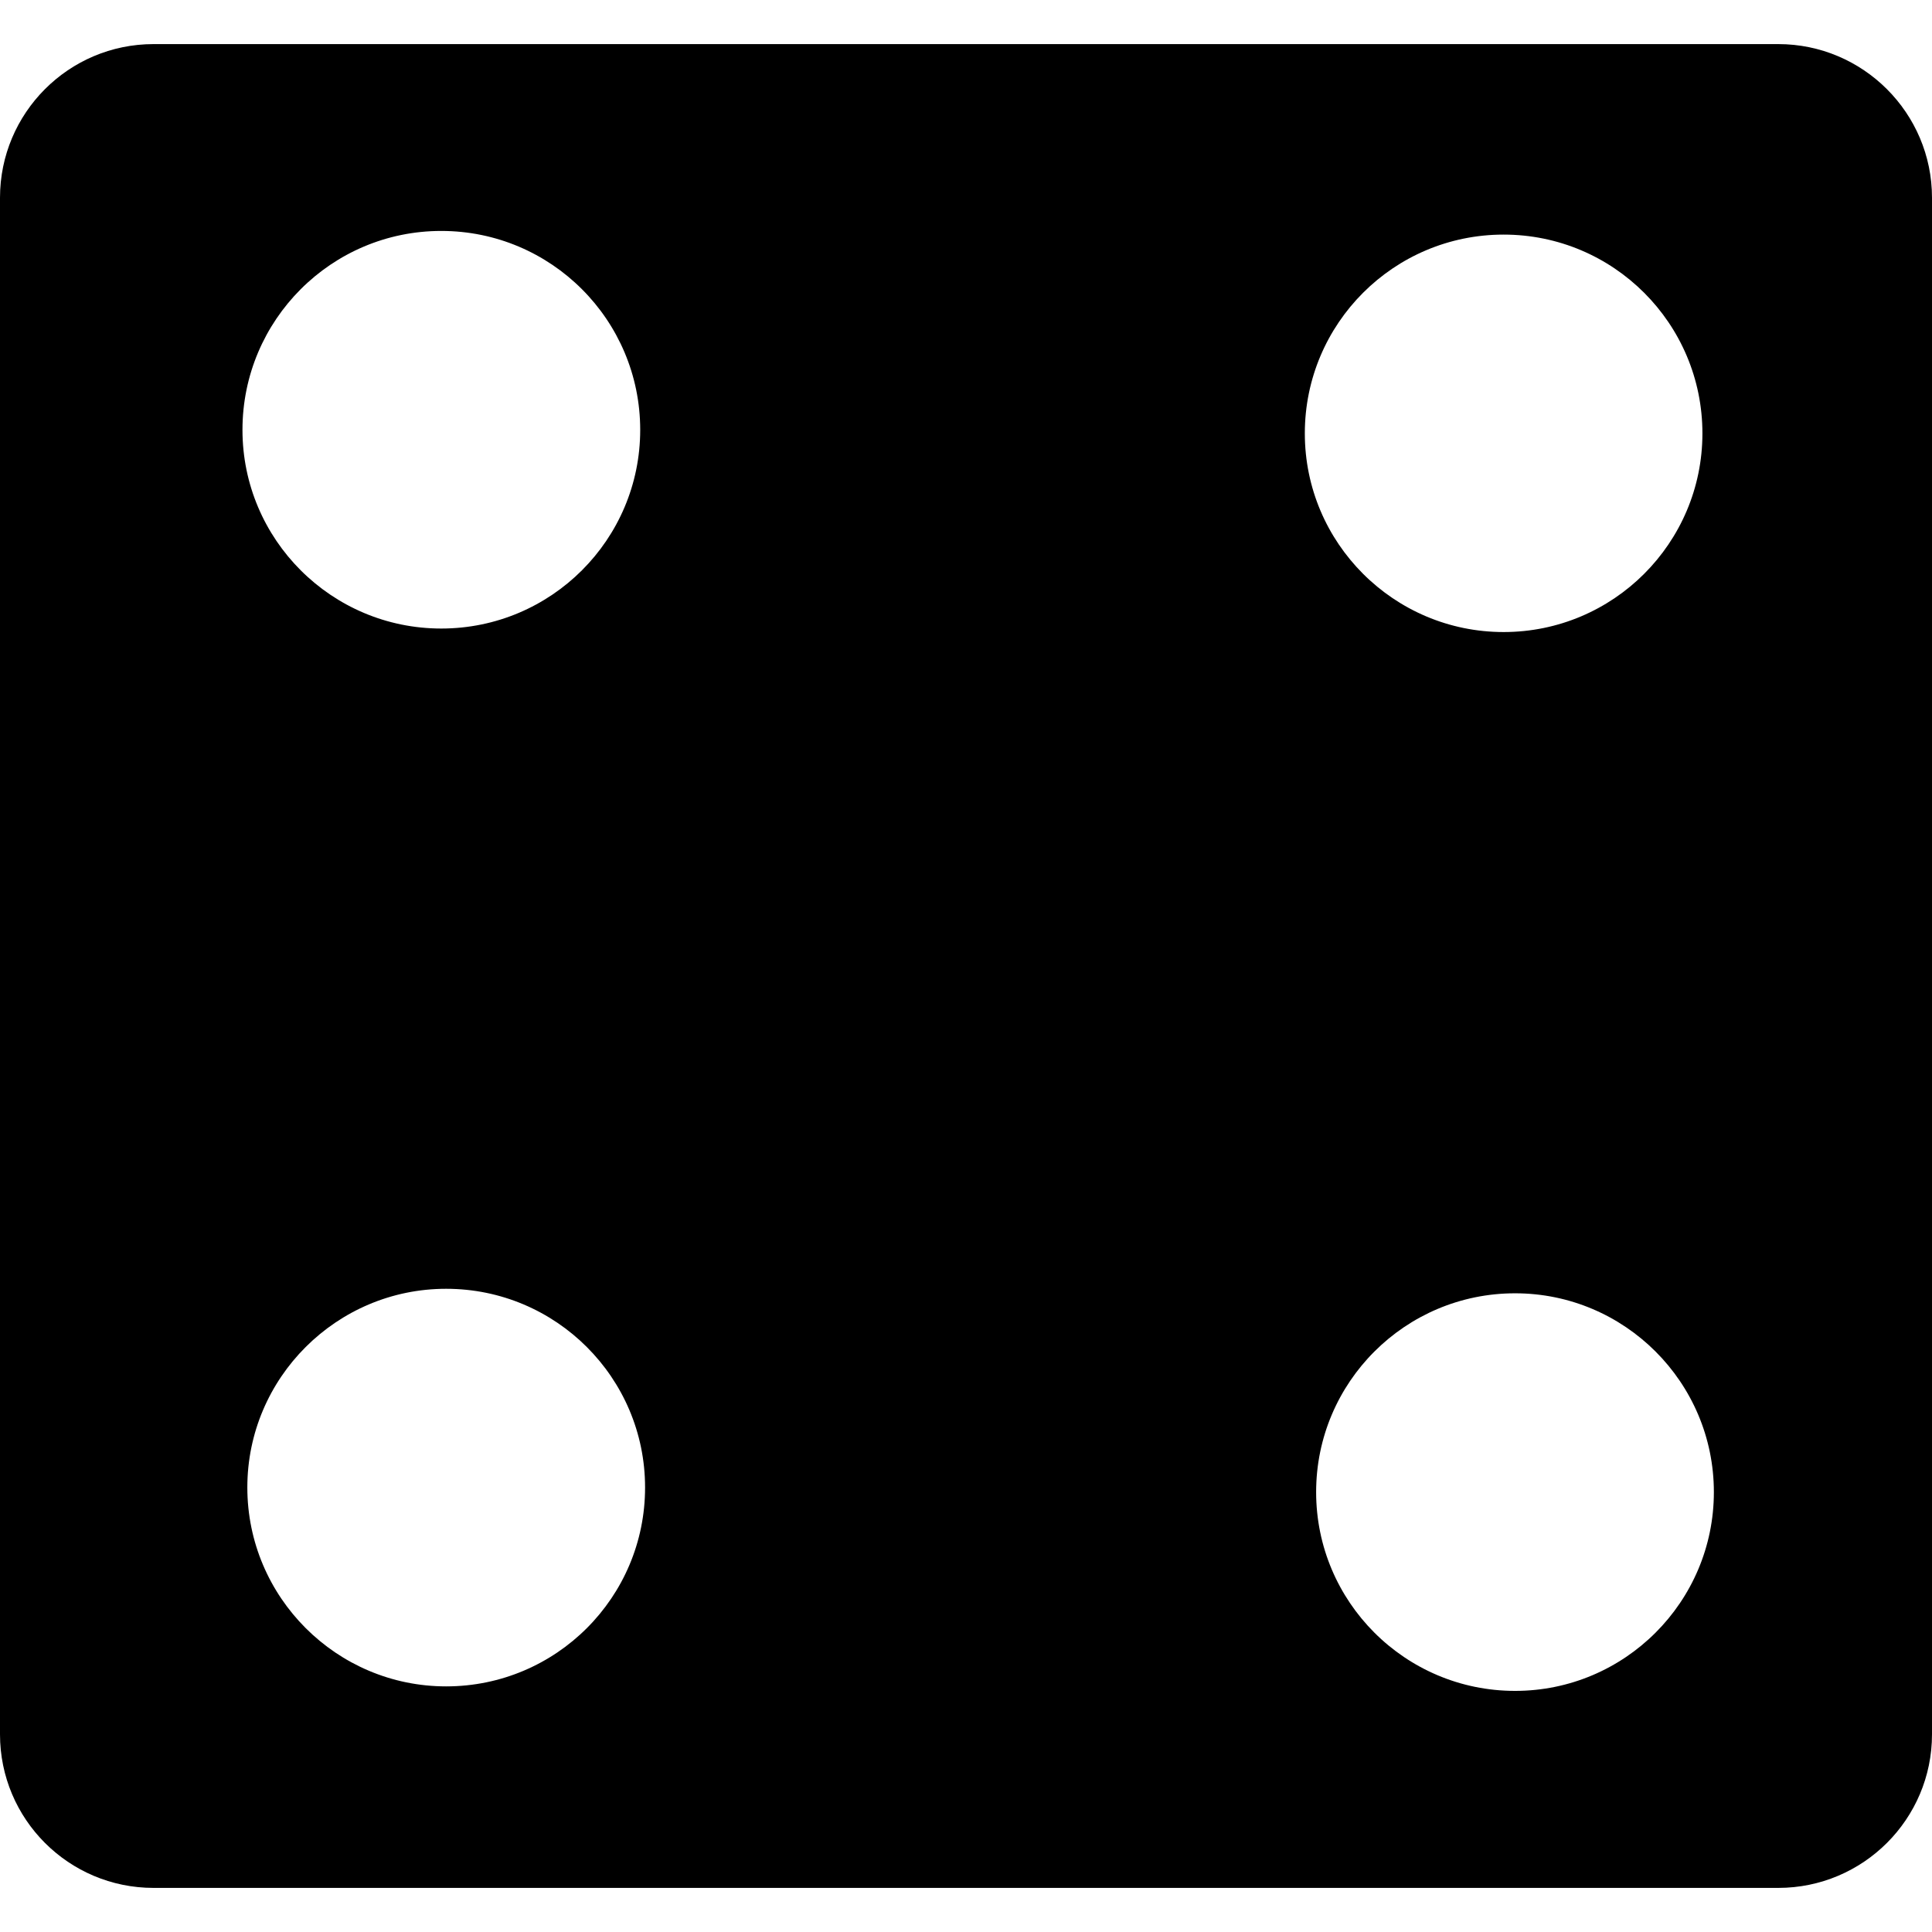 <?xml version="1.0" encoding="iso-8859-1"?>
<!-- Generator: Adobe Illustrator 18.1.1, SVG Export Plug-In . SVG Version: 6.00 Build 0)  -->
<svg version="1.1" id="Capa_1" xmlns="http://www.w3.org/2000/svg" xmlns:xlink="http://www.w3.org/1999/xlink" x="0px" y="0px"
	 viewBox="0 0 26.988 26.988" style="enable-background:new 0 0 26.988 26.988;" xml:space="preserve">
<g>
	<path d="M24.84,0.616H2.145C0.959,0.616,0,1.579,0,2.762v21.465c0,1.184,0.959,2.145,2.145,2.145H24.84
		c1.186,0,2.148-0.961,2.148-2.145V2.762C26.988,1.579,26.025,0.616,24.84,0.616z M6.164,8.78c-1.533,0-2.777-1.244-2.777-2.775
		c0-1.535,1.244-2.779,2.777-2.779c1.535,0,2.779,1.244,2.779,2.779C8.943,7.536,7.699,8.78,6.164,8.78z M21.164,23.62
		c-1.535,0-2.779-1.244-2.779-2.777s1.244-2.777,2.779-2.777c1.531,0,2.777,1.244,2.777,2.777S22.695,23.62,21.164,23.62z
		 M21.004,8.829c-1.533,0-2.777-1.244-2.777-2.775c0-1.535,1.244-2.777,2.777-2.777s2.777,1.242,2.777,2.777
		C23.781,7.585,22.537,8.829,21.004,8.829z M6.232,23.557c-1.529,0-2.777-1.244-2.777-2.779c0-1.531,1.248-2.775,2.777-2.775
		c1.535,0,2.779,1.244,2.779,2.775C9.012,22.313,7.768,23.557,6.232,23.557z"/>
</g>
</svg>
